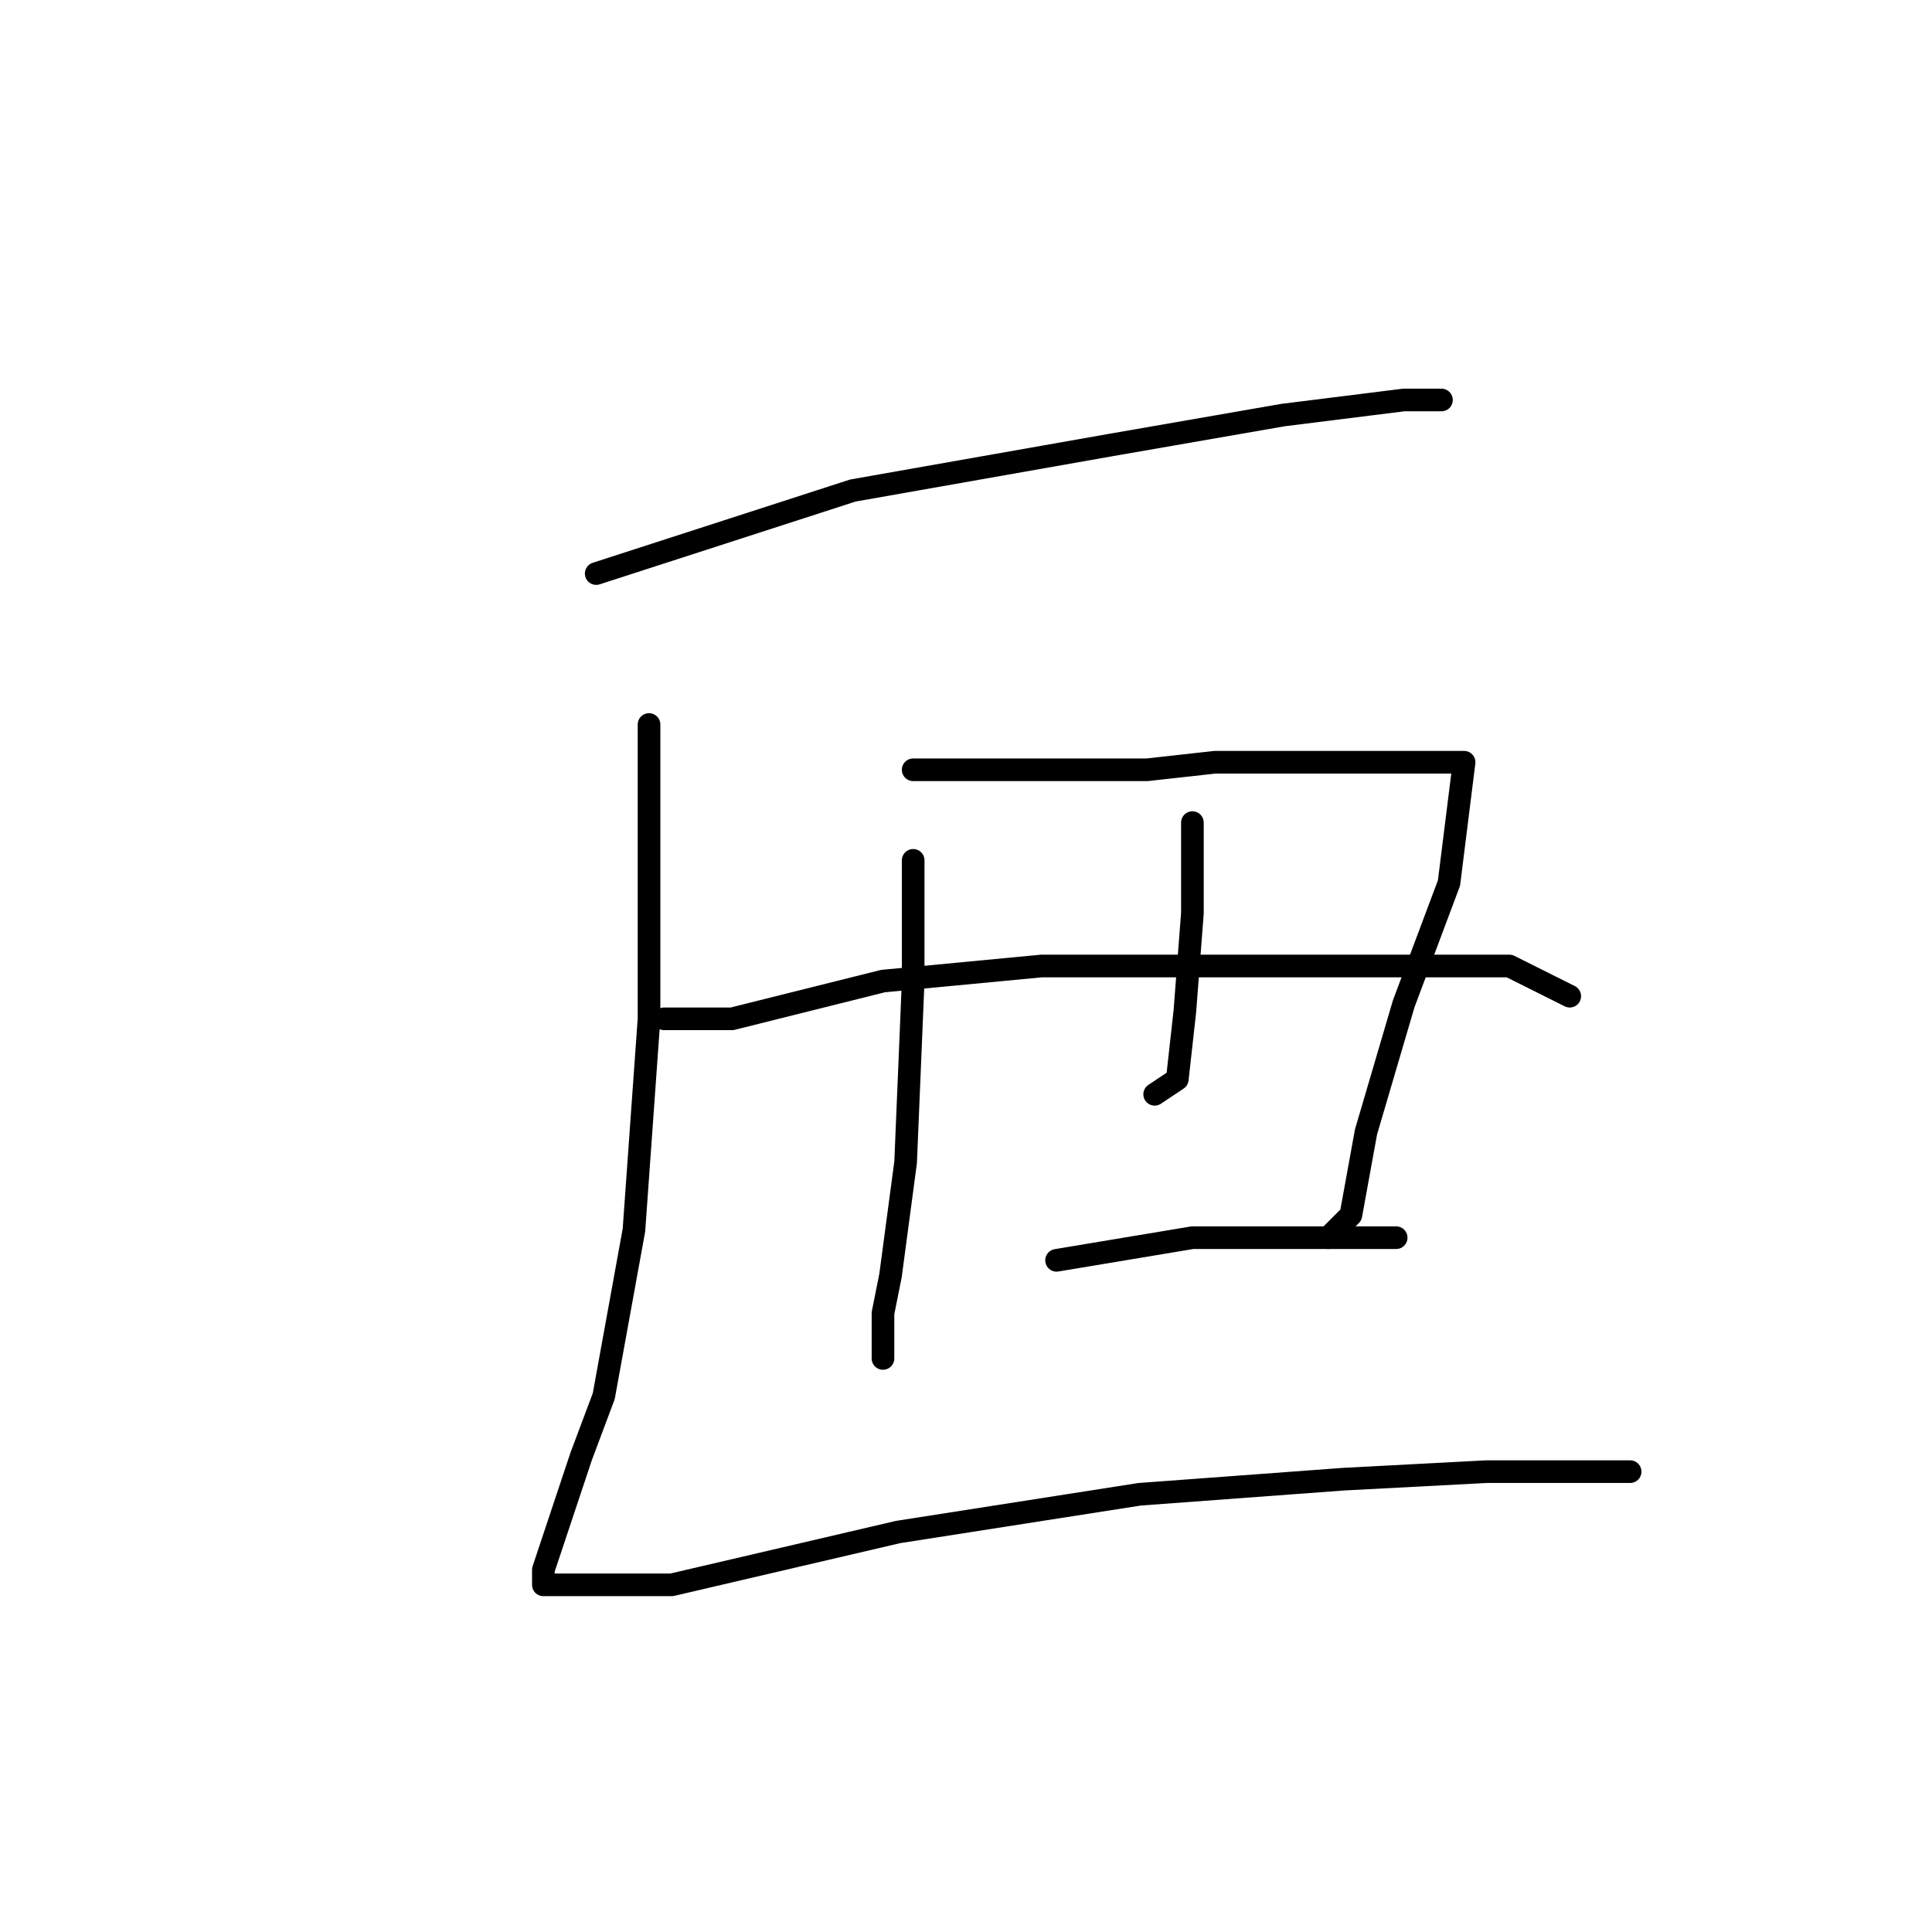 <?xml version="1.0" standalone="no"?>
    <svg width="256" height="256" xmlns="http://www.w3.org/2000/svg" version="1.1">
    <polyline stroke="black" stroke-width="3" stroke-linecap="round" fill="transparent" stroke-linejoin="round" points="79 76 113 65 147 59 170 55 186 53 191 53 191 53 " />
        <polyline stroke="black" stroke-width="3" stroke-linecap="round" fill="transparent" stroke-linejoin="round" points="86 96 86 135 84 163 80 185 77 193 73 205 72 208 72 210 73 210 89 210 119 203 151 198 178 196 197 195 211 195 215 195 216 195 216 195 " />
        <polyline stroke="black" stroke-width="3" stroke-linecap="round" fill="transparent" stroke-linejoin="round" points="121 114 121 130 120 154 118 169 117 174 117 180 117 180 " />
        <polyline stroke="black" stroke-width="3" stroke-linecap="round" fill="transparent" stroke-linejoin="round" points="121 102 152 102 161 101 179 101 189 101 193 101 194 101 192 117 186 133 181 150 179 161 176 164 176 164 " />
        <polyline stroke="black" stroke-width="3" stroke-linecap="round" fill="transparent" stroke-linejoin="round" points="158 109 158 121 157 134 156 143 153 145 153 145 " />
        <polyline stroke="black" stroke-width="3" stroke-linecap="round" fill="transparent" stroke-linejoin="round" points="88 135 97 135 117 130 138 128 163 128 184 128 200 128 208 132 208 132 " />
        <polyline stroke="black" stroke-width="3" stroke-linecap="round" fill="transparent" stroke-linejoin="round" points="140 167 158 164 177 164 185 164 185 164 " />
        </svg>